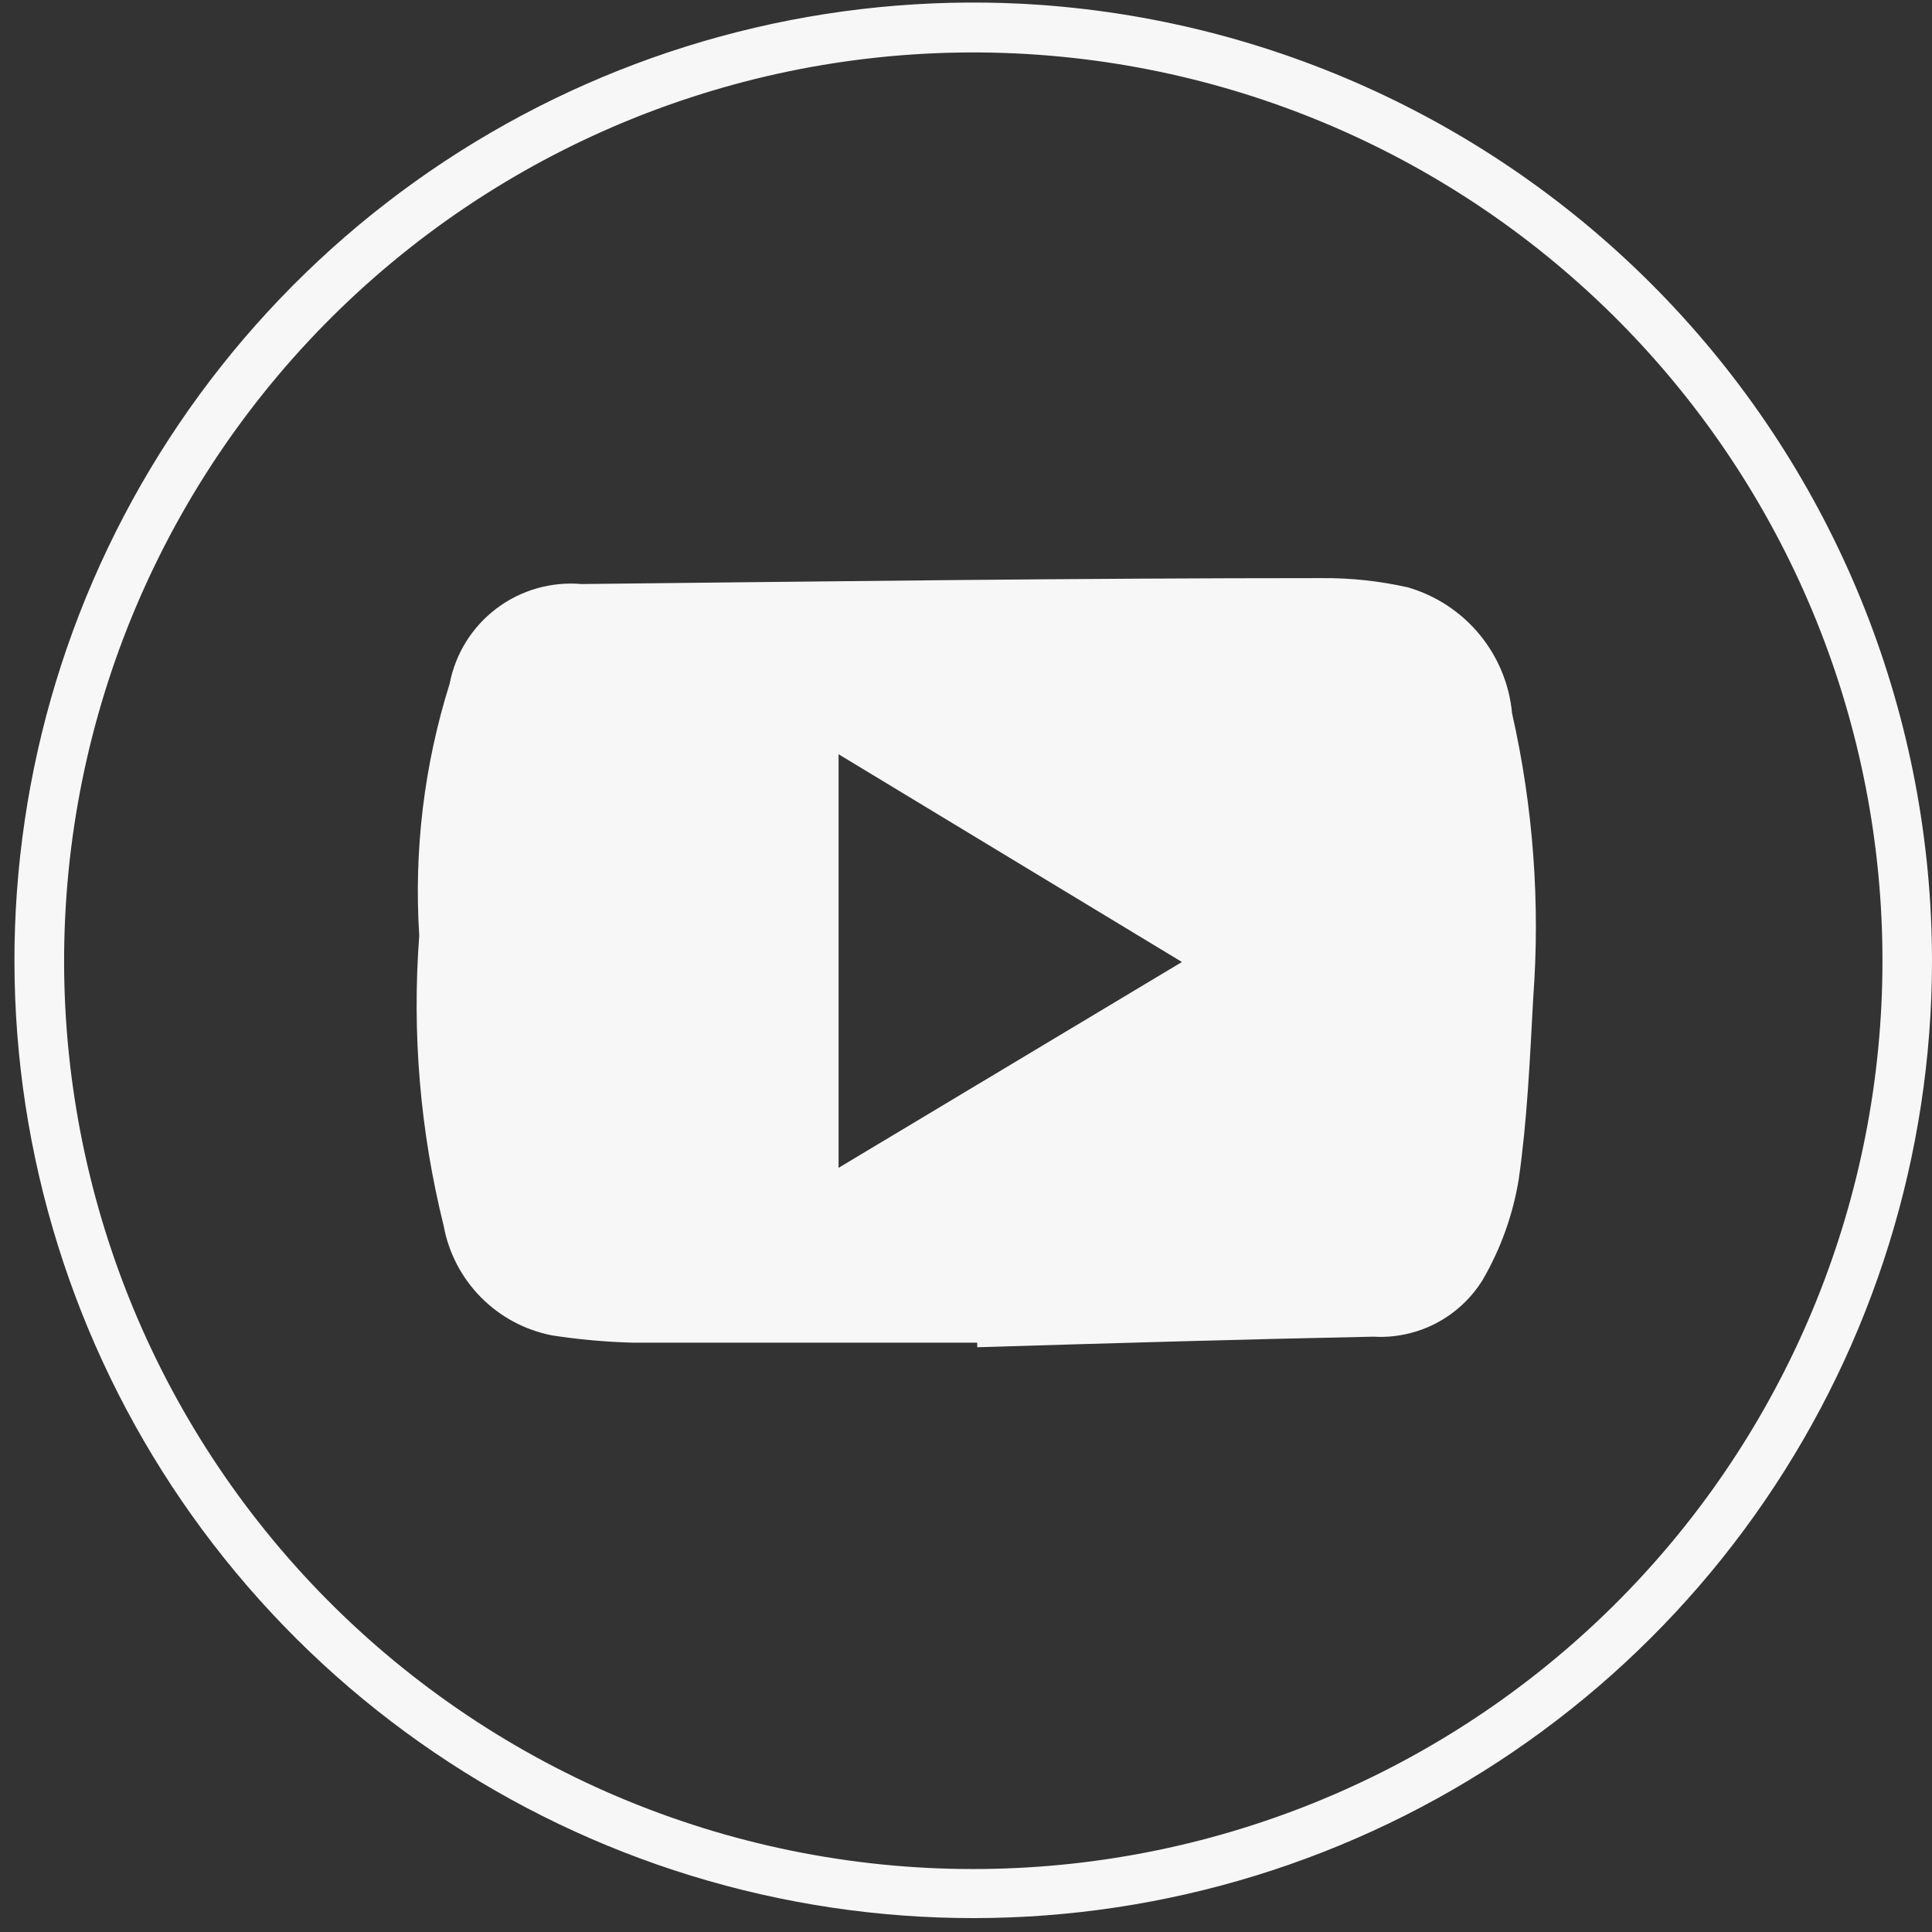 <svg width="43" height="43" viewBox="0 0 43 43" fill="none" xmlns="http://www.w3.org/2000/svg">
<rect x="0" y="0" width="43" height="43" fill="#333333" stroke="none"/>
<path d="M23.145 0.108C18.873 -0.189 14.611 0.804 10.912 2.959C7.212 5.114 4.248 8.331 2.403 12.191C0.559 16.052 -0.081 20.377 0.568 24.605C1.218 28.834 3.125 32.769 6.043 35.9C8.961 39.031 12.755 41.212 16.93 42.16C21.106 43.109 25.471 42.78 29.457 41.217C33.443 39.654 36.867 36.93 39.282 33.397C41.697 29.865 42.993 25.689 43 21.411C43.003 16.009 40.955 10.808 37.271 6.855C33.586 2.902 28.539 0.491 23.145 0.108ZM21.396 41.597C18.679 41.562 15.996 40.979 13.508 39.885C11.021 38.791 8.779 37.207 6.918 35.229C5.056 33.25 3.613 30.918 2.673 28.37C1.734 25.822 1.318 23.111 1.451 20.399C1.583 17.687 2.261 15.029 3.444 12.585C4.627 10.14 6.29 7.959 8.336 6.17C10.381 4.382 12.766 3.024 15.348 2.177C17.931 1.329 20.657 1.01 23.366 1.239C28.588 1.68 33.436 4.128 36.888 8.067C40.34 12.007 42.127 17.13 41.874 22.36C41.621 27.589 39.347 32.517 35.53 36.105C31.713 39.693 26.652 41.662 21.411 41.597H21.396Z" fill="#F7F7F7"/>
<path d="M31.332 13.072C30.705 12.931 30.064 12.862 29.421 12.867C23.925 12.867 18.443 12.94 12.947 12.999C12.269 12.94 11.593 13.133 11.05 13.543C10.508 13.952 10.136 14.549 10.008 15.216C9.439 17.028 9.21 18.929 9.331 20.824C9.167 22.993 9.35 25.173 9.875 27.284C9.985 27.885 10.274 28.439 10.704 28.874C11.134 29.309 11.685 29.604 12.285 29.721C12.874 29.812 13.468 29.866 14.064 29.883H21.75V29.985C24.689 29.897 27.628 29.809 30.568 29.75C31.052 29.779 31.535 29.674 31.965 29.45C32.395 29.224 32.755 28.887 33.007 28.473C33.403 27.788 33.672 27.037 33.801 26.256C33.992 24.92 34.051 23.57 34.124 22.219C34.283 20.093 34.124 17.956 33.654 15.877C33.594 15.23 33.34 14.617 32.926 14.117C32.512 13.617 31.956 13.253 31.332 13.072ZM18.664 25.992V16.787L26.306 21.411L18.664 25.992Z" fill="#F7F7F7"/>
</svg>
